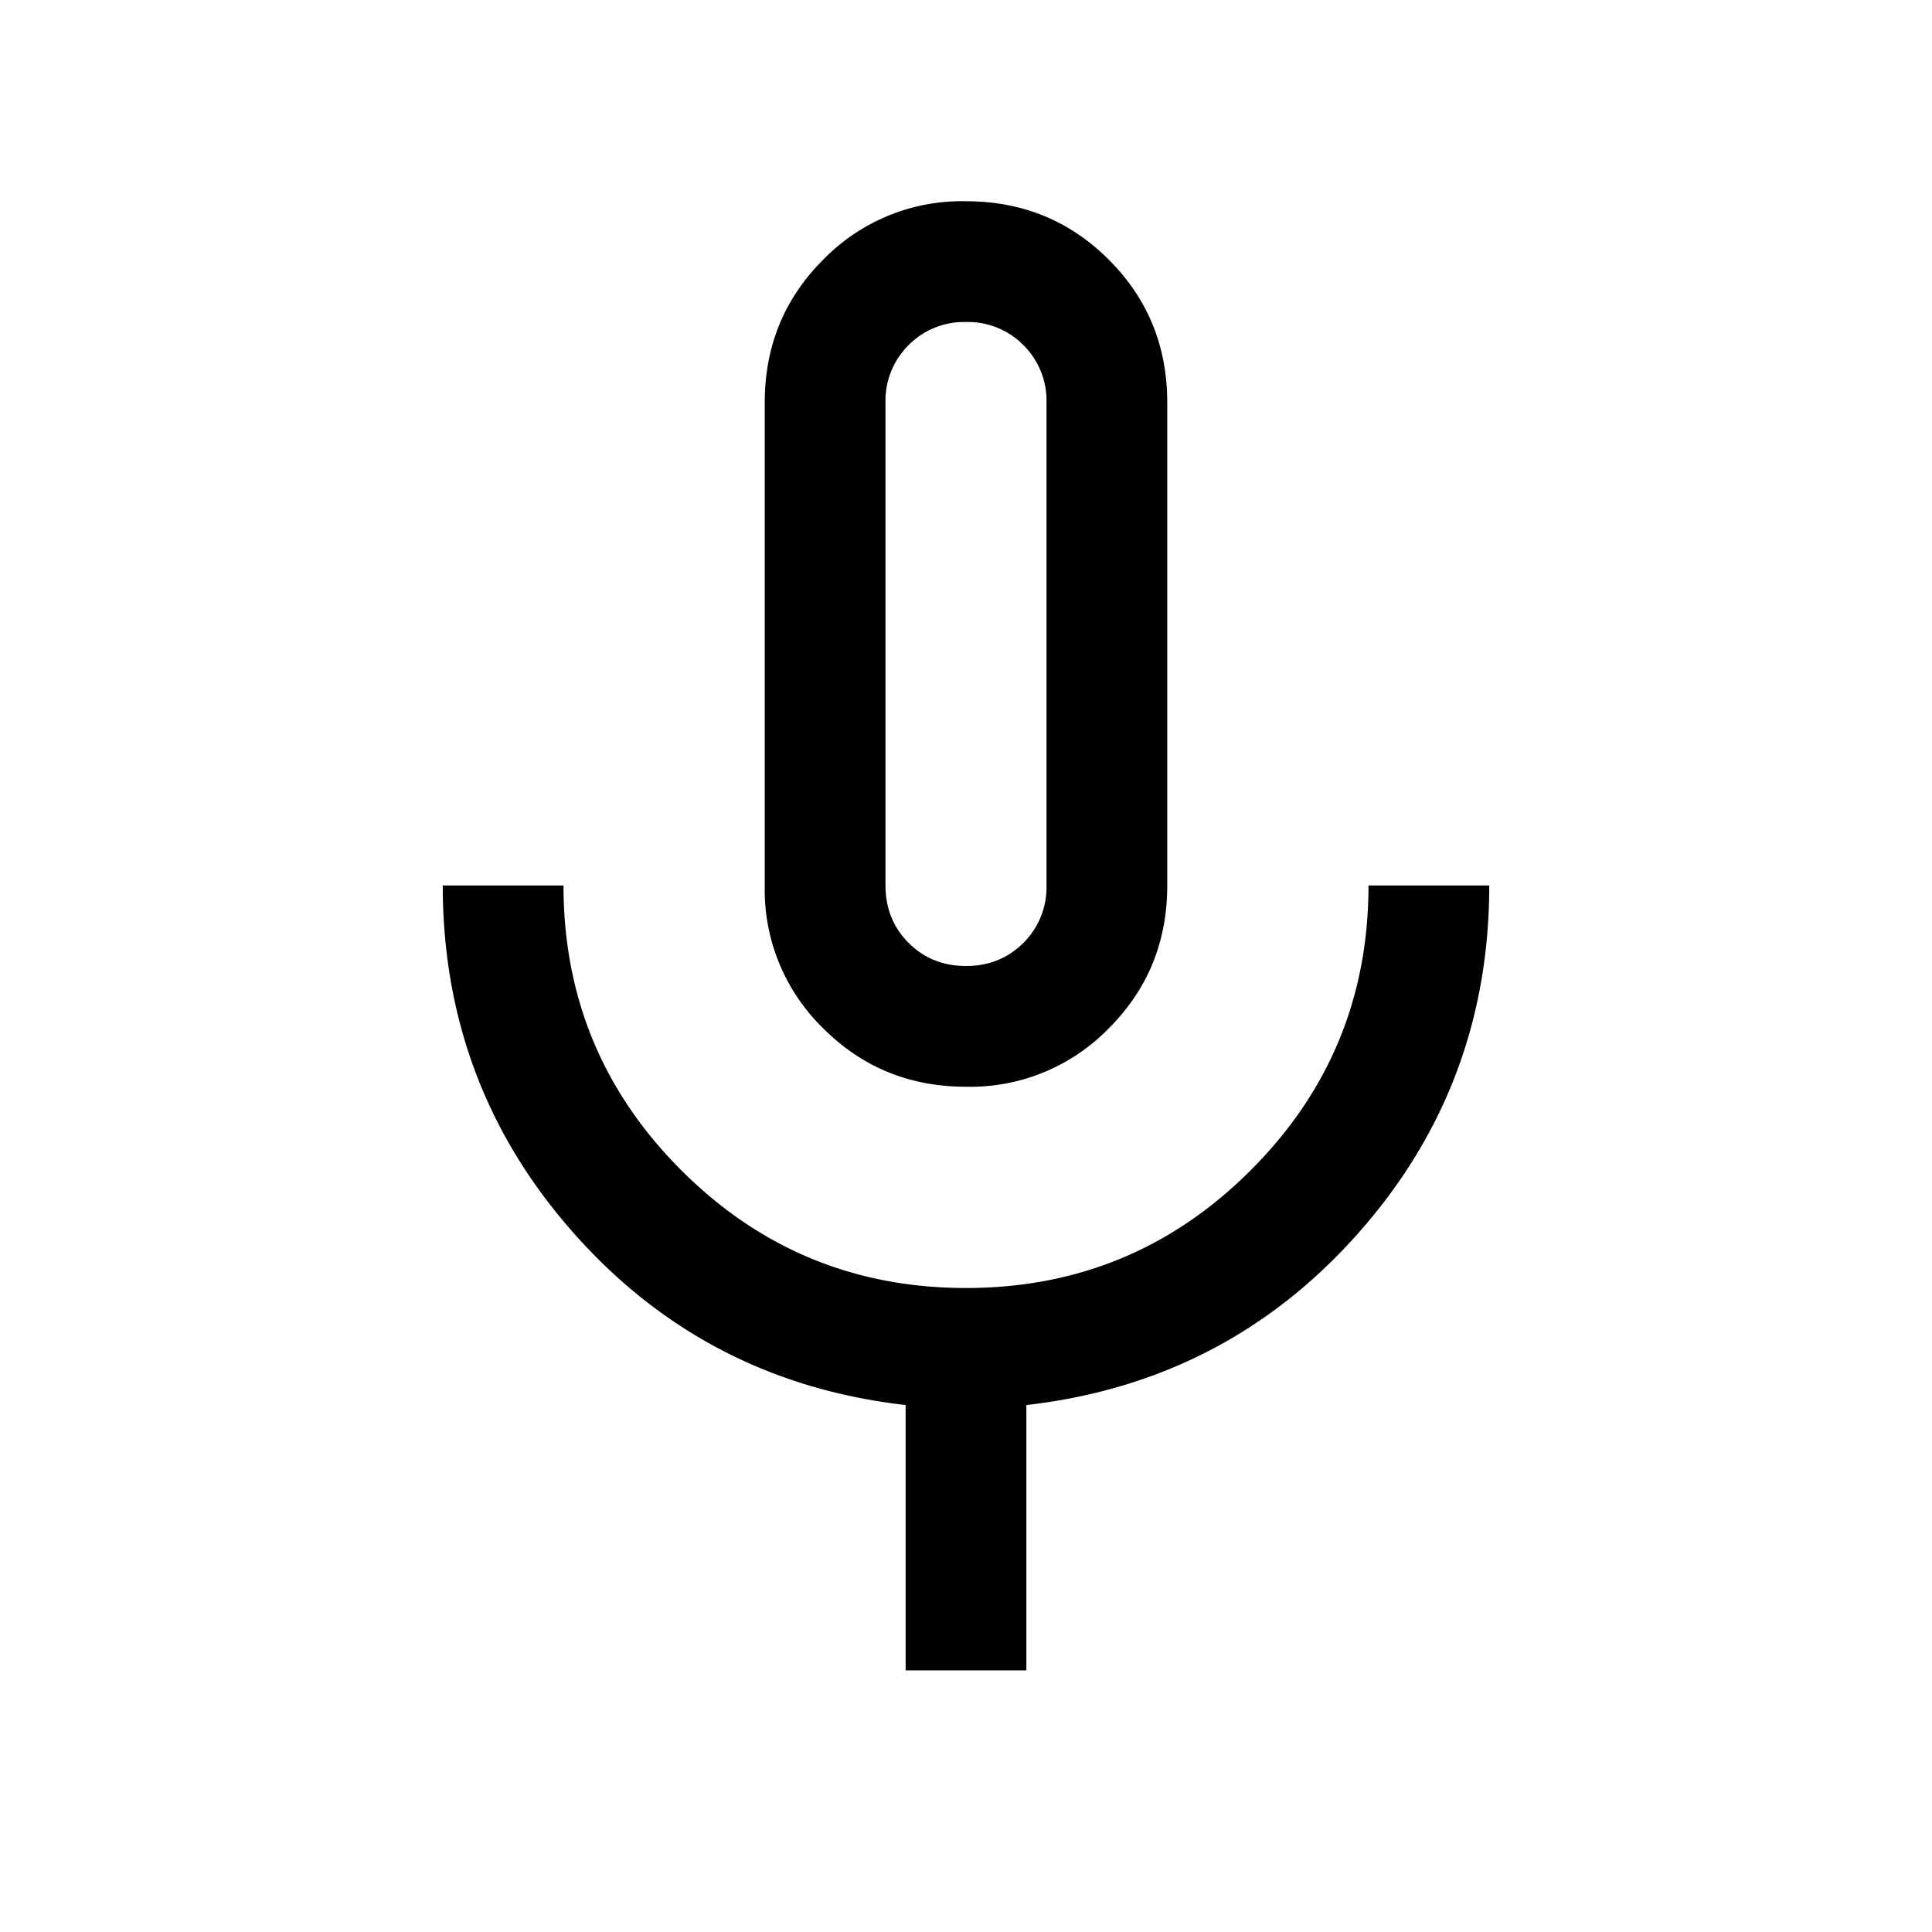 <svg xmlns="http://www.w3.org/2000/svg" width="24" height="24" viewBox="0 0 24 24" fill='currentColor'><path d="M12 13.5q-1.048 0-1.774-.726A2.4 2.4 0 0 1 9.5 11V5q0-1.048.726-1.774A2.4 2.4 0 0 1 12 2.5q1.048 0 1.774.726T14.5 5v6q0 1.048-.726 1.774A2.4 2.4 0 0 1 12 13.5m-.75 7.25v-3.296q-2.475-.283-4.112-2.123T5.5 11H7q0 2.075 1.463 3.537Q9.926 16 12 16q2.075 0 3.537-1.463Q17 13.075 17 11h1.5q0 2.49-1.637 4.33-1.638 1.841-4.113 2.124v3.296zM12 12q.424 0 .713-.287A.97.97 0 0 0 13 11V5a.97.97 0 0 0-.287-.713A.97.97 0 0 0 12 4a.97.97 0 0 0-.713.287A.97.97 0 0 0 11 5v6q0 .424.287.713.288.287.713.287"/></svg>